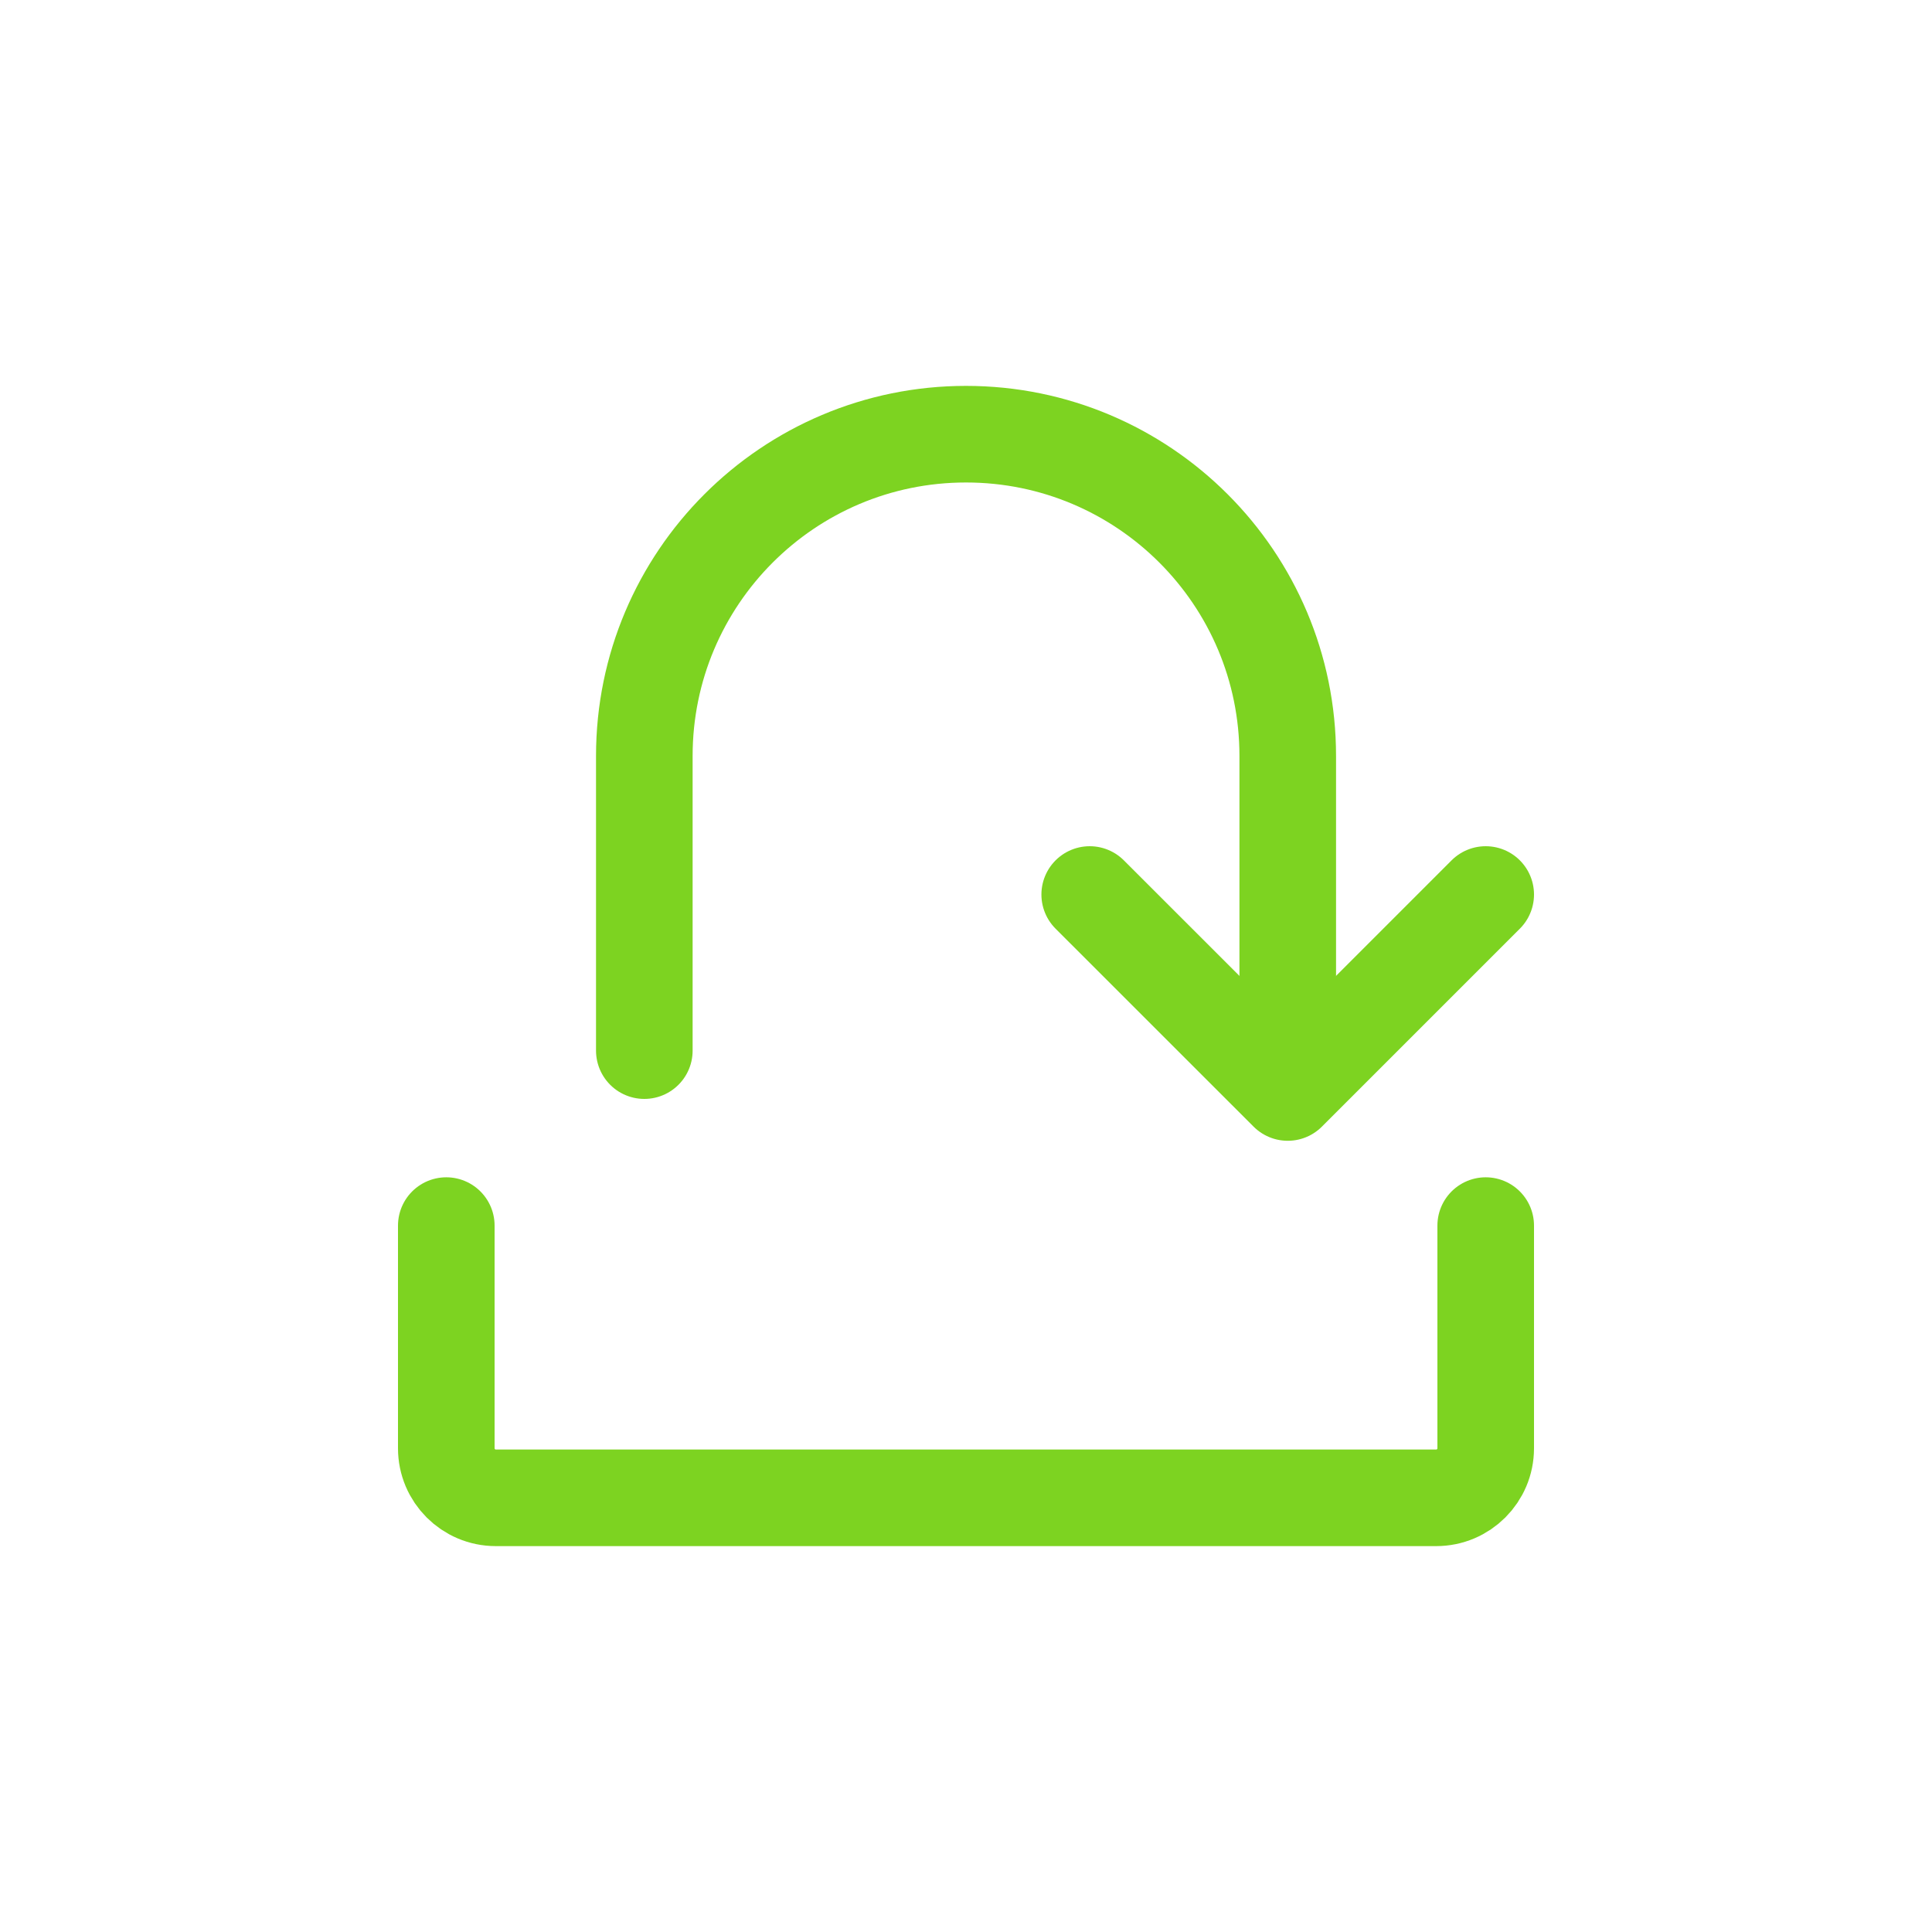 <svg width="30" height="30" viewBox="0 0 30 30" fill="none" xmlns="http://www.w3.org/2000/svg">
<path d="M6.93 19.031V22.489C6.93 22.913 7.274 23.258 7.699 23.258H22.301C22.726 23.258 23.07 22.913 23.07 22.489V19.031" stroke="#7dd321" stroke-width="1.5" stroke-linecap="round" stroke-linejoin="round"/>
<path d="M23.07 13.89L19.996 16.964L16.921 13.89" stroke="#7dd321" stroke-width="1.5" stroke-linecap="round" stroke-linejoin="round"/>
<path d="M10.005 16.314V11.738C10.005 8.979 12.241 6.742 15 6.742V6.742C17.759 6.742 19.996 8.979 19.996 11.738V16.314" stroke="#7dd321" stroke-width="1.5" stroke-linecap="round" stroke-linejoin="round"/>
</svg>
